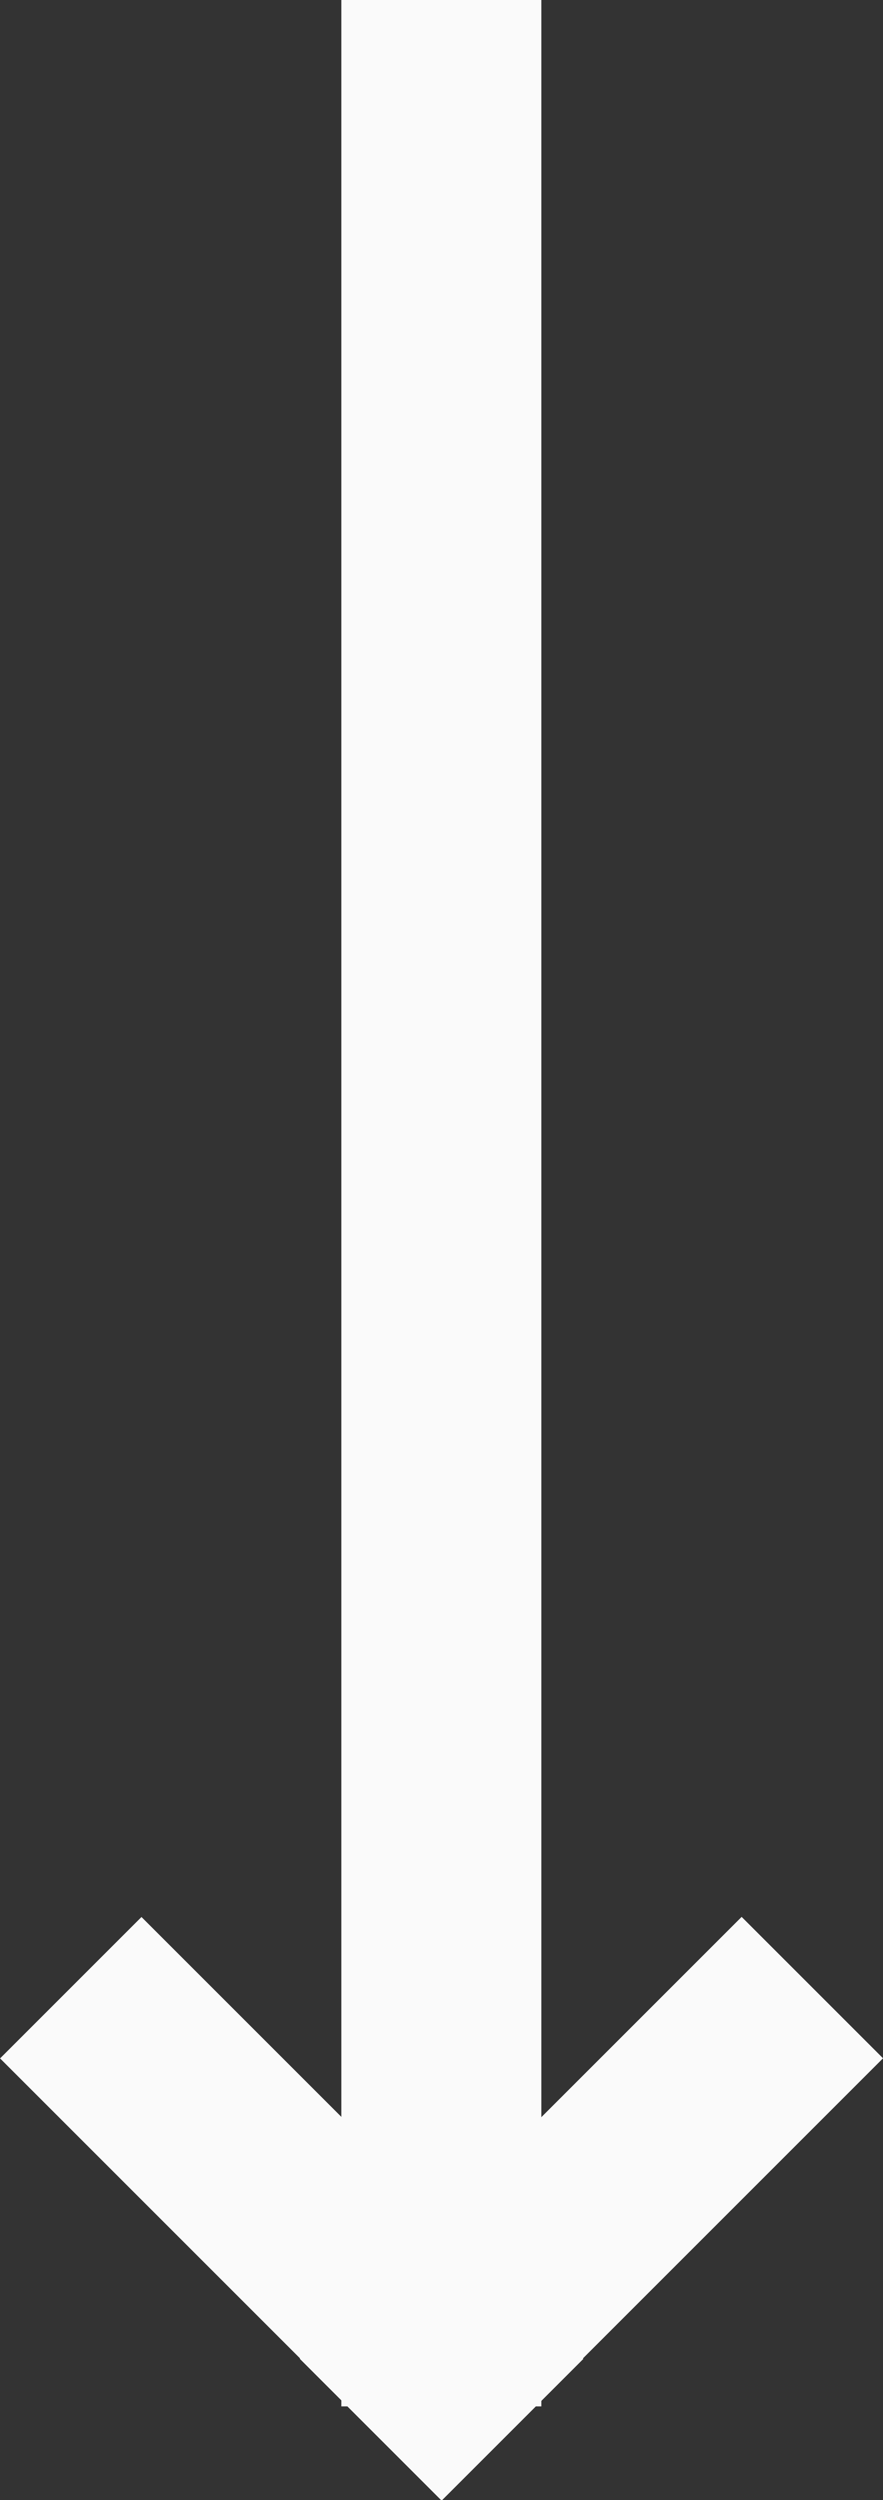 <?xml version="1.0" encoding="utf-8"?>
<!-- Generator: Adobe Illustrator 23.0.6, SVG Export Plug-In . SVG Version: 6.00 Build 0)  -->
<svg version="1.1" id="Layer_1" xmlns="http://www.w3.org/2000/svg" xmlns:xlink="http://www.w3.org/1999/xlink" x="0px" y="0px"
	 viewBox="0 0 17.66 50" style="enable-background:new 0 0 17.66 50;" xml:space="preserve">
<rect x="0" y="0" width="17.66" height="50" fill="#333333" stroke="none"/>
<style type="text/css">
	.st0{fill:#FAFAFA;}
</style>
<rect x="-15.24" y="22.07" transform="matrix(-1.836970e-16 1 -1 -1.836970e-16 32.897 15.237)" class="st0" width="48.13" height="4"/>
<rect x="5.58" y="42.17" transform="matrix(-0.707 0.707 -0.707 -0.707 51.42 67.034)" class="st0" width="12.5" height="4"/>
<rect x="-0.42" y="42.17" transform="matrix(-0.707 -0.707 0.707 -0.707 -21.272 79.522)" class="st0" width="12.5" height="4"/>
</svg>
